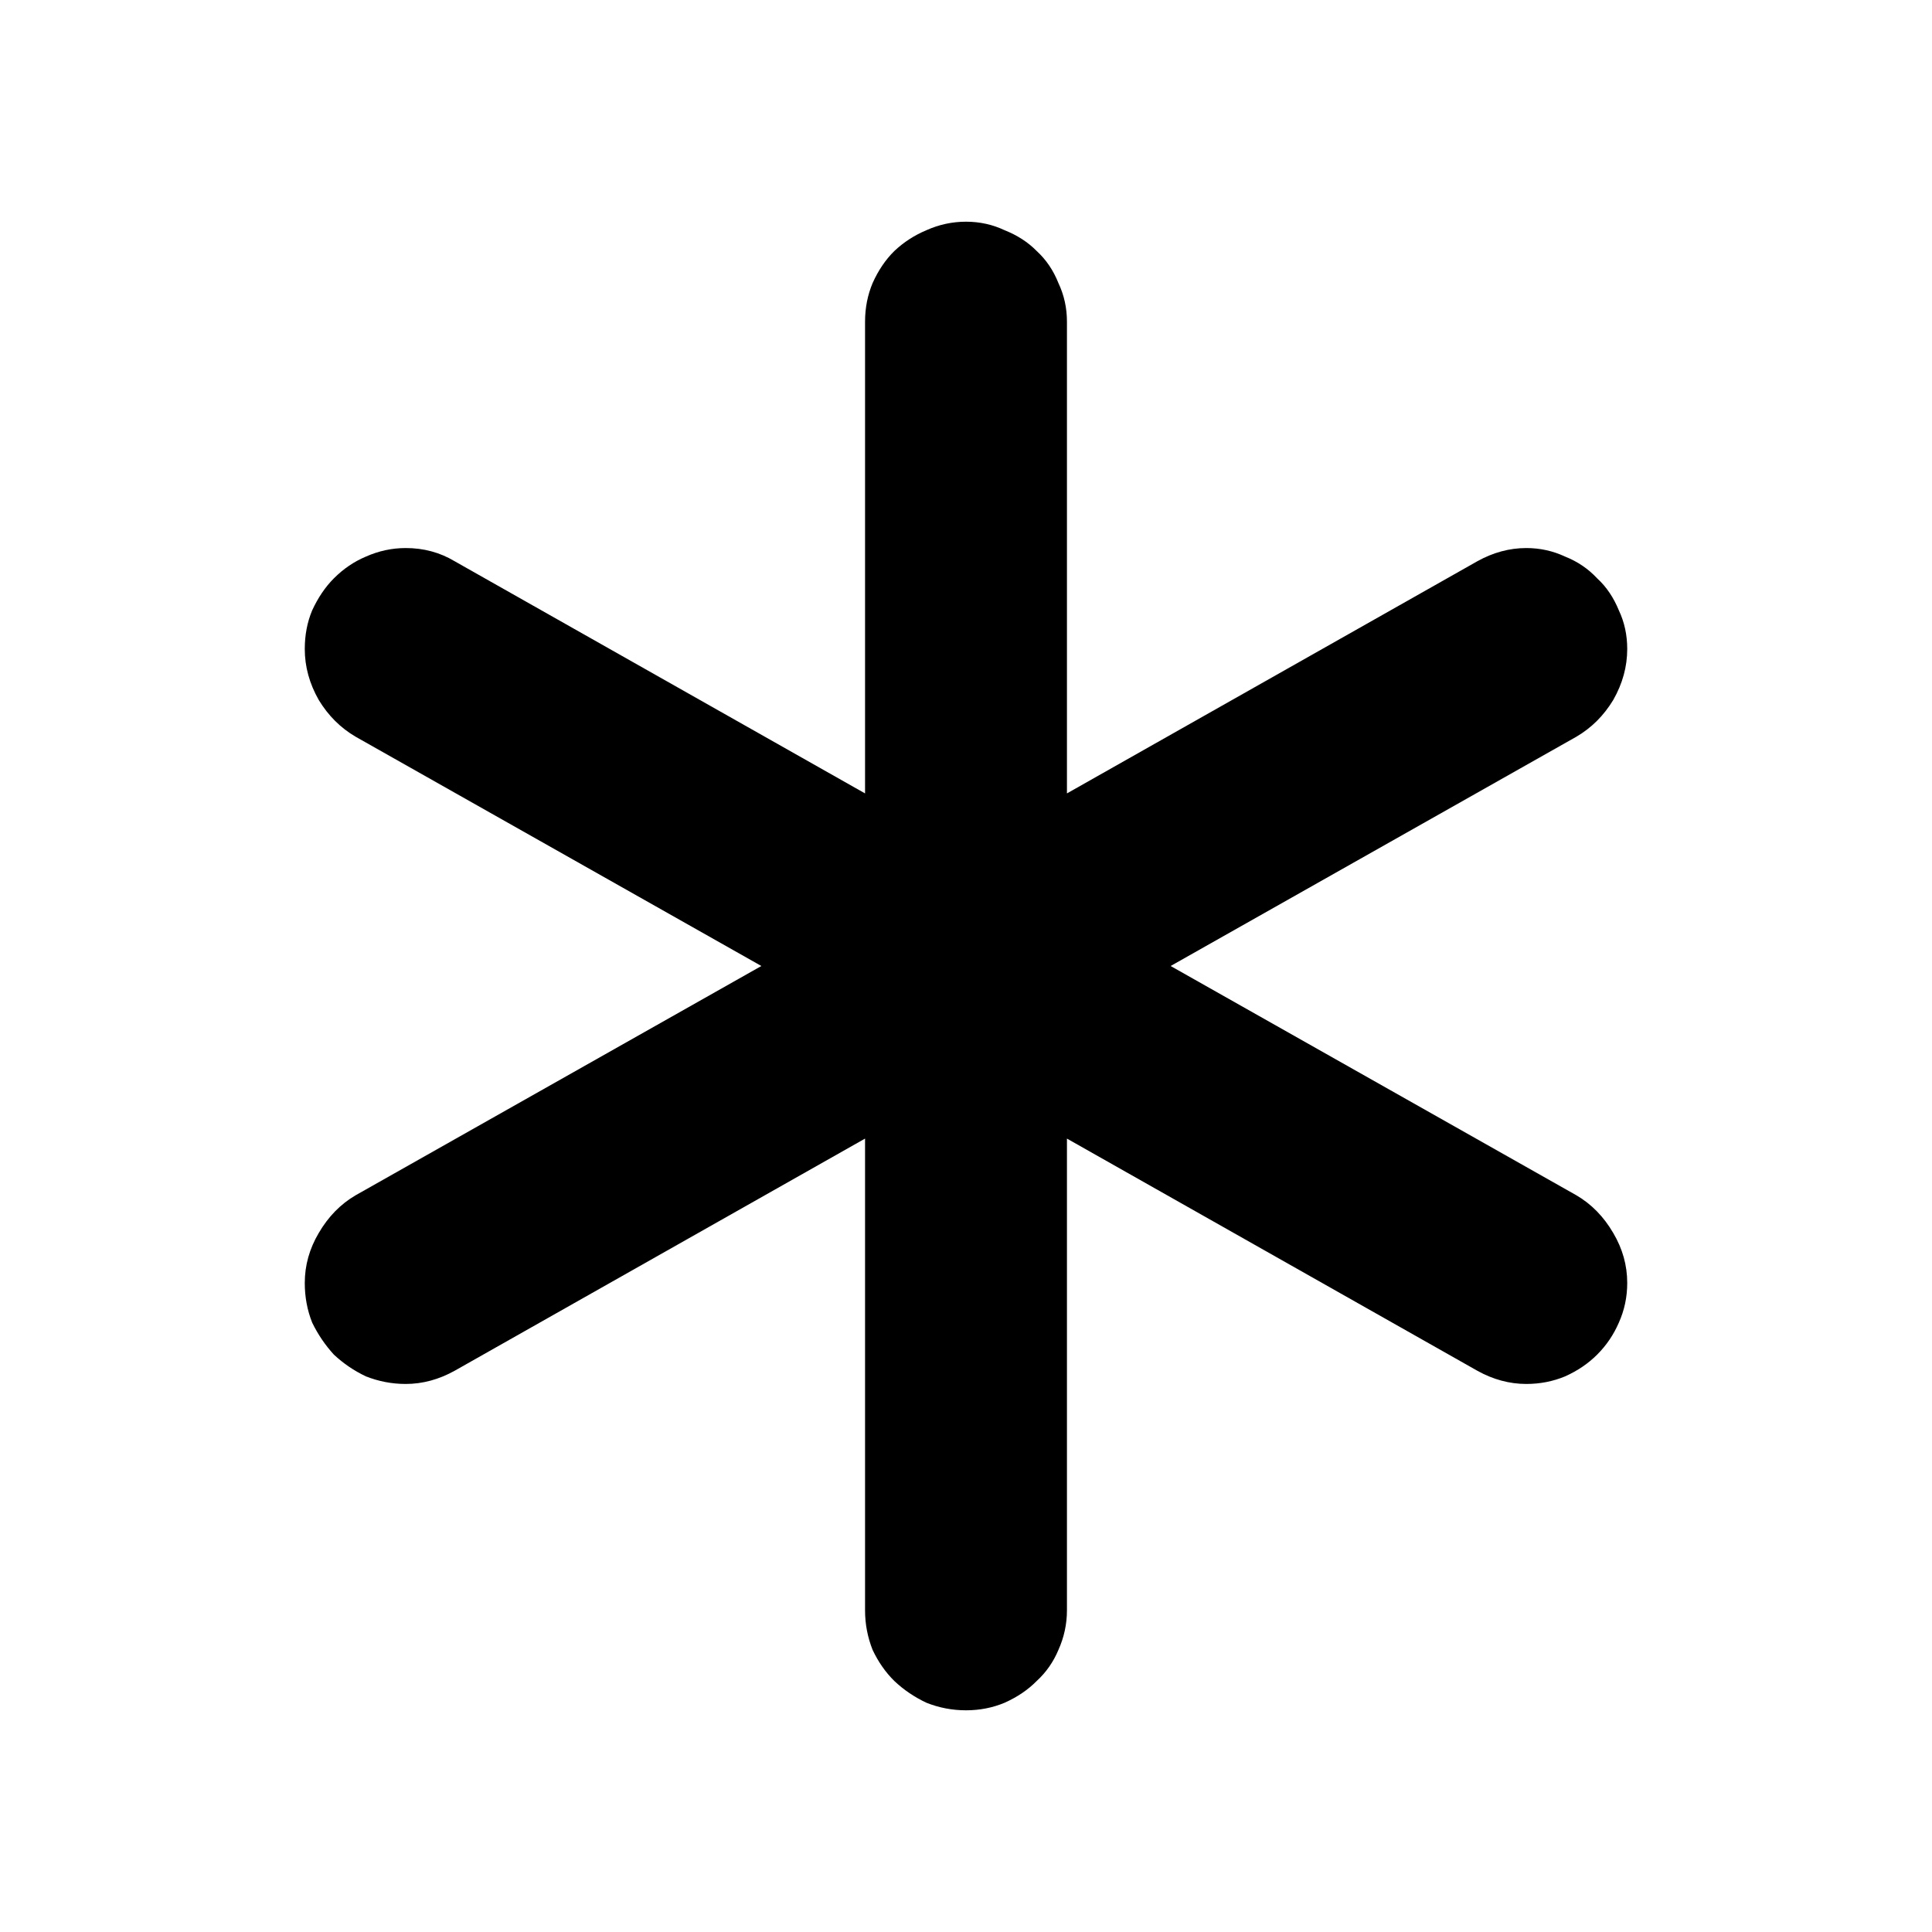 <svg width="12" height="12" viewBox="0 0 12 12" xmlns="http://www.w3.org/2000/svg">
	<path d="M10.107 7.969C10.107 8.055 10.09 8.137 10.055 8.215C10.023 8.289 9.979 8.355 9.92 8.414C9.865 8.469 9.799 8.514 9.721 8.549C9.646 8.58 9.566 8.596 9.48 8.596C9.375 8.596 9.273 8.568 9.176 8.514L6.627 7.072V10.002C6.627 10.088 6.609 10.17 6.574 10.248C6.543 10.322 6.498 10.387 6.439 10.441C6.385 10.496 6.318 10.541 6.24 10.576C6.166 10.607 6.086 10.623 6 10.623C5.914 10.623 5.832 10.607 5.754 10.576C5.68 10.541 5.613 10.496 5.555 10.441C5.5 10.387 5.455 10.322 5.42 10.248C5.389 10.17 5.373 10.088 5.373 10.002V7.072L2.824 8.514C2.727 8.568 2.625 8.596 2.52 8.596C2.434 8.596 2.352 8.58 2.273 8.549C2.199 8.514 2.133 8.469 2.074 8.414C2.02 8.355 1.975 8.289 1.939 8.215C1.908 8.137 1.893 8.055 1.893 7.969C1.893 7.859 1.922 7.756 1.98 7.658C2.039 7.557 2.115 7.479 2.209 7.424L4.729 6L2.209 4.576C2.115 4.521 2.039 4.445 1.98 4.348C1.922 4.246 1.893 4.141 1.893 4.031C1.893 3.945 1.908 3.865 1.939 3.791C1.975 3.713 2.02 3.646 2.074 3.592C2.133 3.533 2.199 3.488 2.273 3.457C2.352 3.422 2.434 3.404 2.52 3.404C2.633 3.404 2.734 3.432 2.824 3.486L5.373 4.928V1.998C5.373 1.912 5.389 1.832 5.42 1.758C5.455 1.68 5.5 1.613 5.555 1.559C5.613 1.504 5.68 1.461 5.754 1.43C5.832 1.395 5.914 1.377 6 1.377C6.086 1.377 6.166 1.395 6.24 1.43C6.318 1.461 6.385 1.504 6.439 1.559C6.498 1.613 6.543 1.68 6.574 1.758C6.609 1.832 6.627 1.912 6.627 1.998V4.928L9.176 3.486C9.273 3.432 9.375 3.404 9.48 3.404C9.566 3.404 9.646 3.422 9.721 3.457C9.799 3.488 9.865 3.533 9.92 3.592C9.979 3.646 10.023 3.713 10.055 3.791C10.09 3.865 10.107 3.945 10.107 4.031C10.107 4.141 10.078 4.246 10.02 4.348C9.961 4.445 9.885 4.521 9.791 4.576L7.271 6L9.791 7.424C9.885 7.479 9.961 7.557 10.02 7.658C10.078 7.756 10.107 7.859 10.107 7.969Z" />
</svg>
